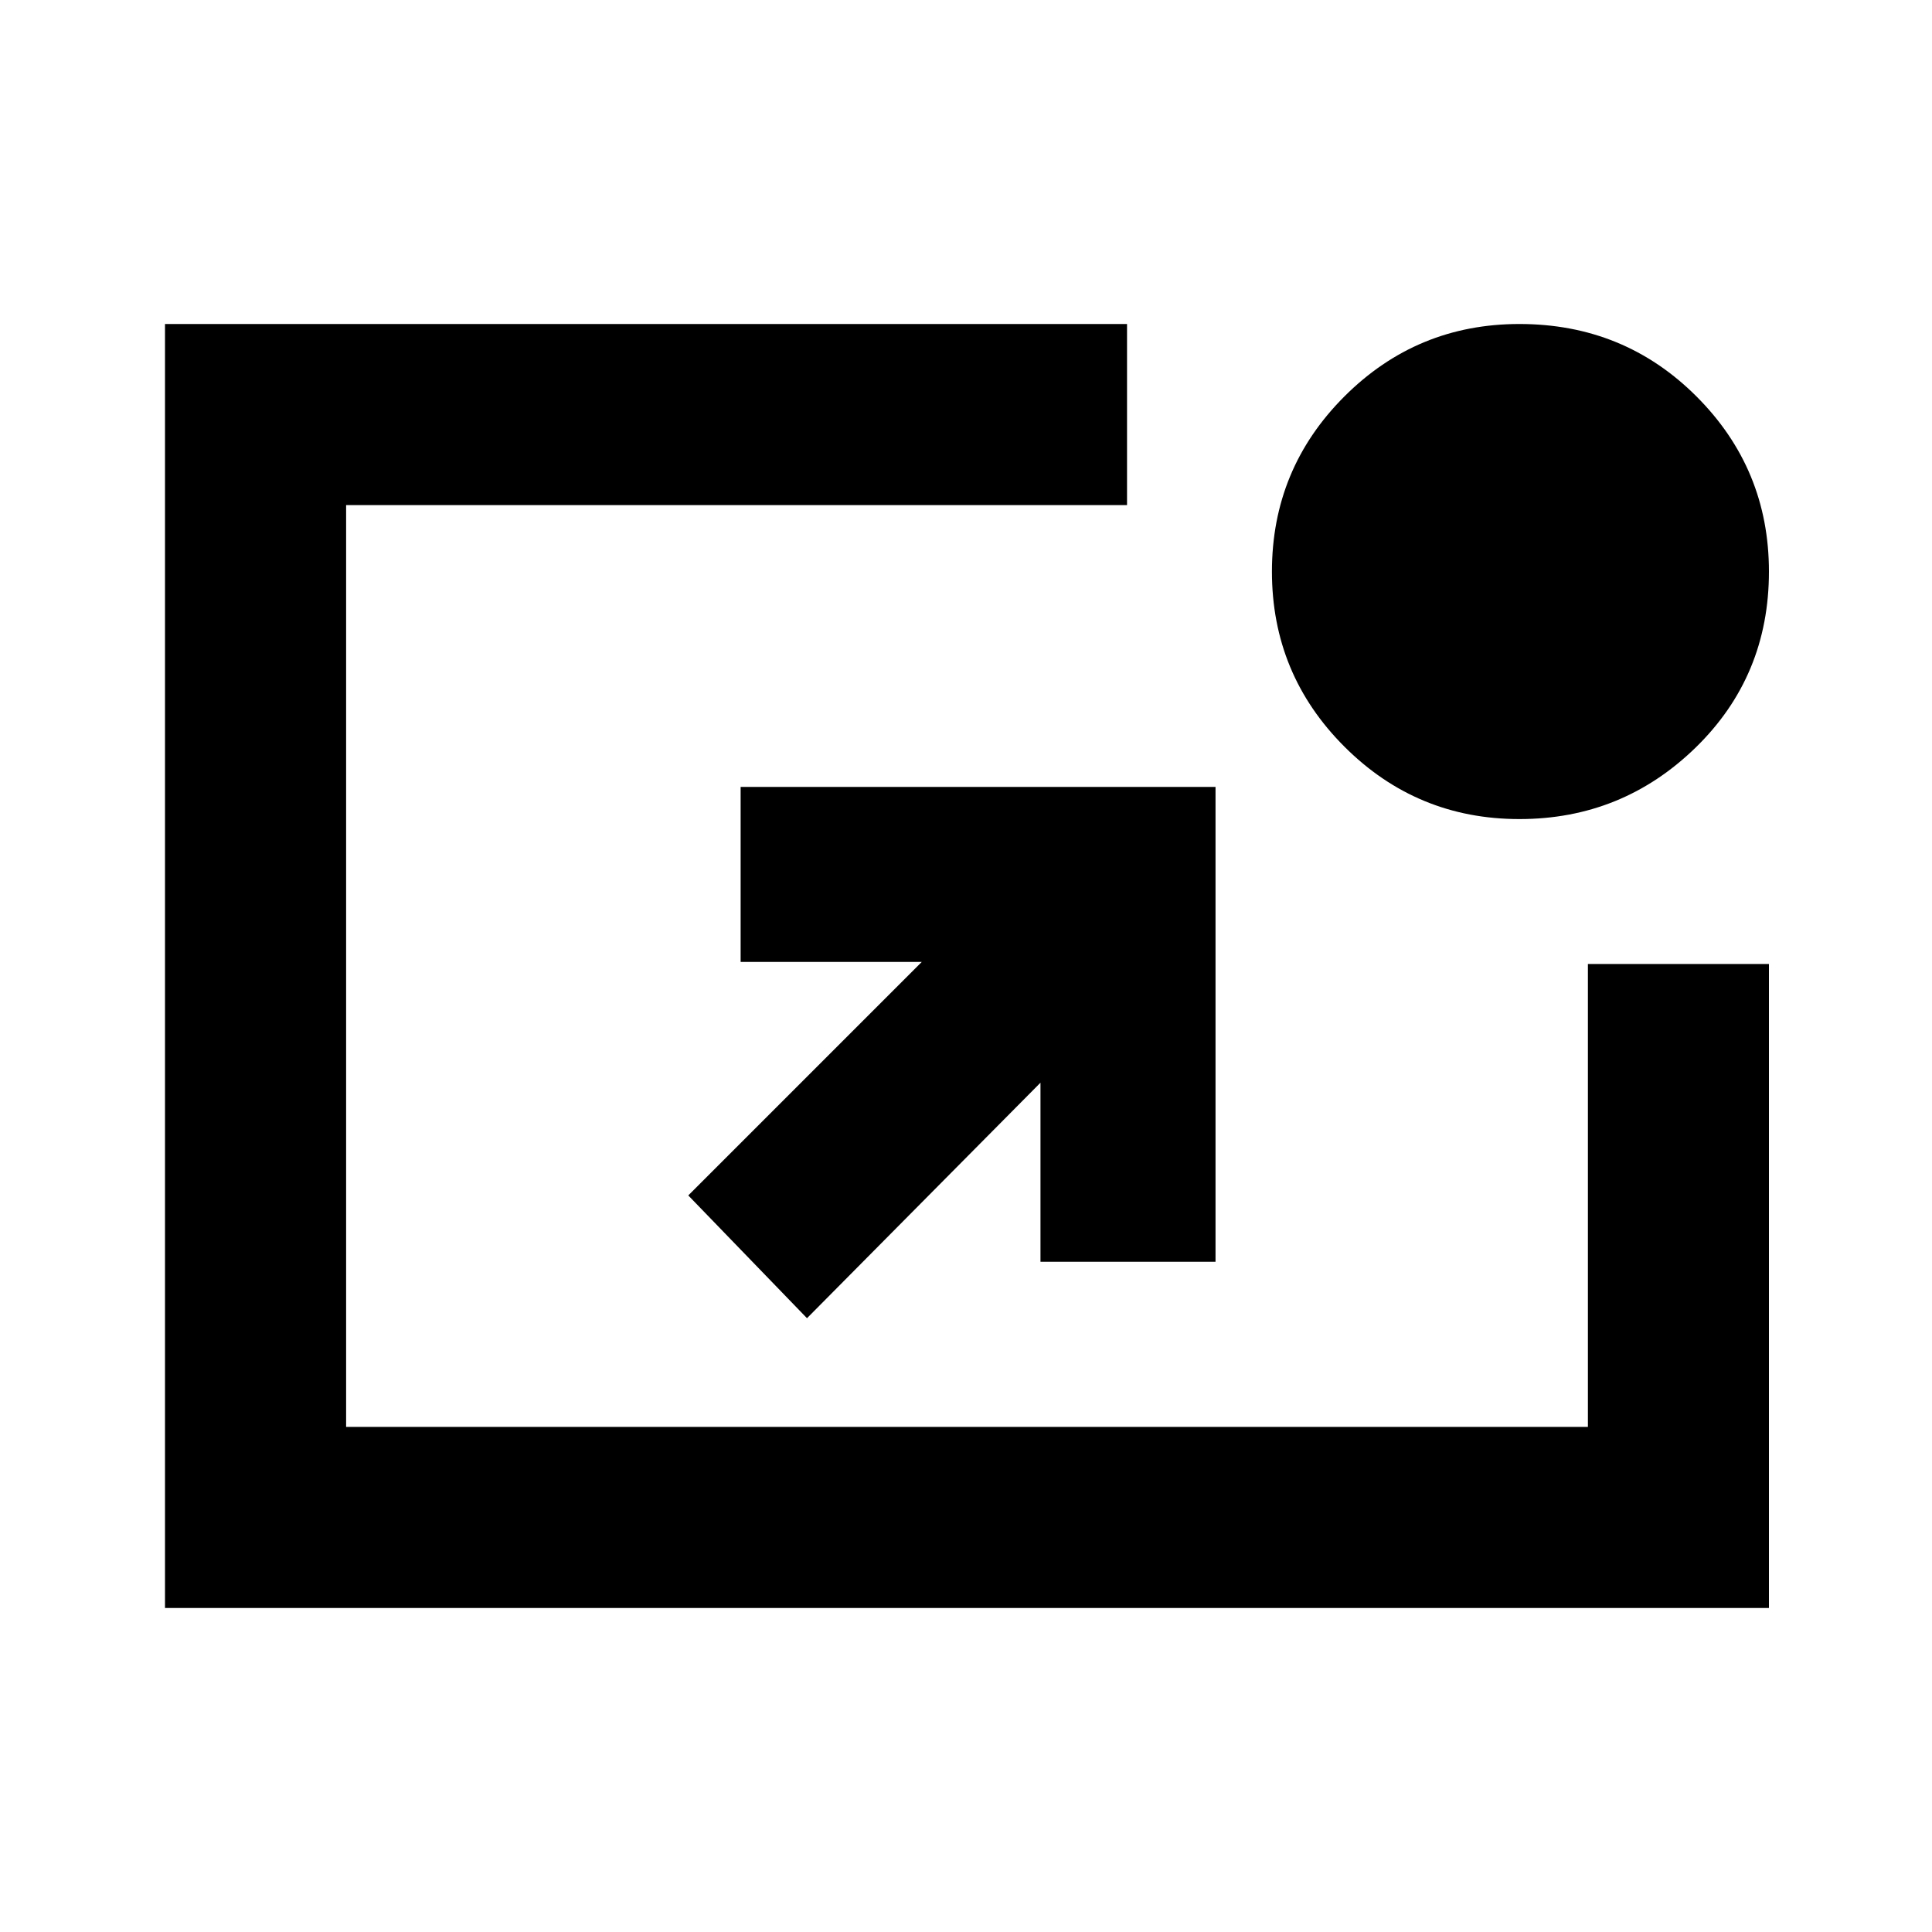 <svg xmlns="http://www.w3.org/2000/svg" height="20" width="20"><path d="M8.354 13.646 7.125 12.375 9.542 9.958H7.667V8.146H12.583V13.062H10.771V11.208ZM15.729 8.479Q14.667 8.479 13.917 7.729Q13.167 6.979 13.167 5.917Q13.167 4.854 13.917 4.104Q14.667 3.354 15.729 3.354Q16.812 3.354 17.562 4.104Q18.312 4.854 18.312 5.917Q18.312 7 17.552 7.74Q16.792 8.479 15.729 8.479ZM1.708 16.646V3.354H11.667V5.229H3.583V14.771H16.438V9.979H18.312V16.646Z"/></svg>